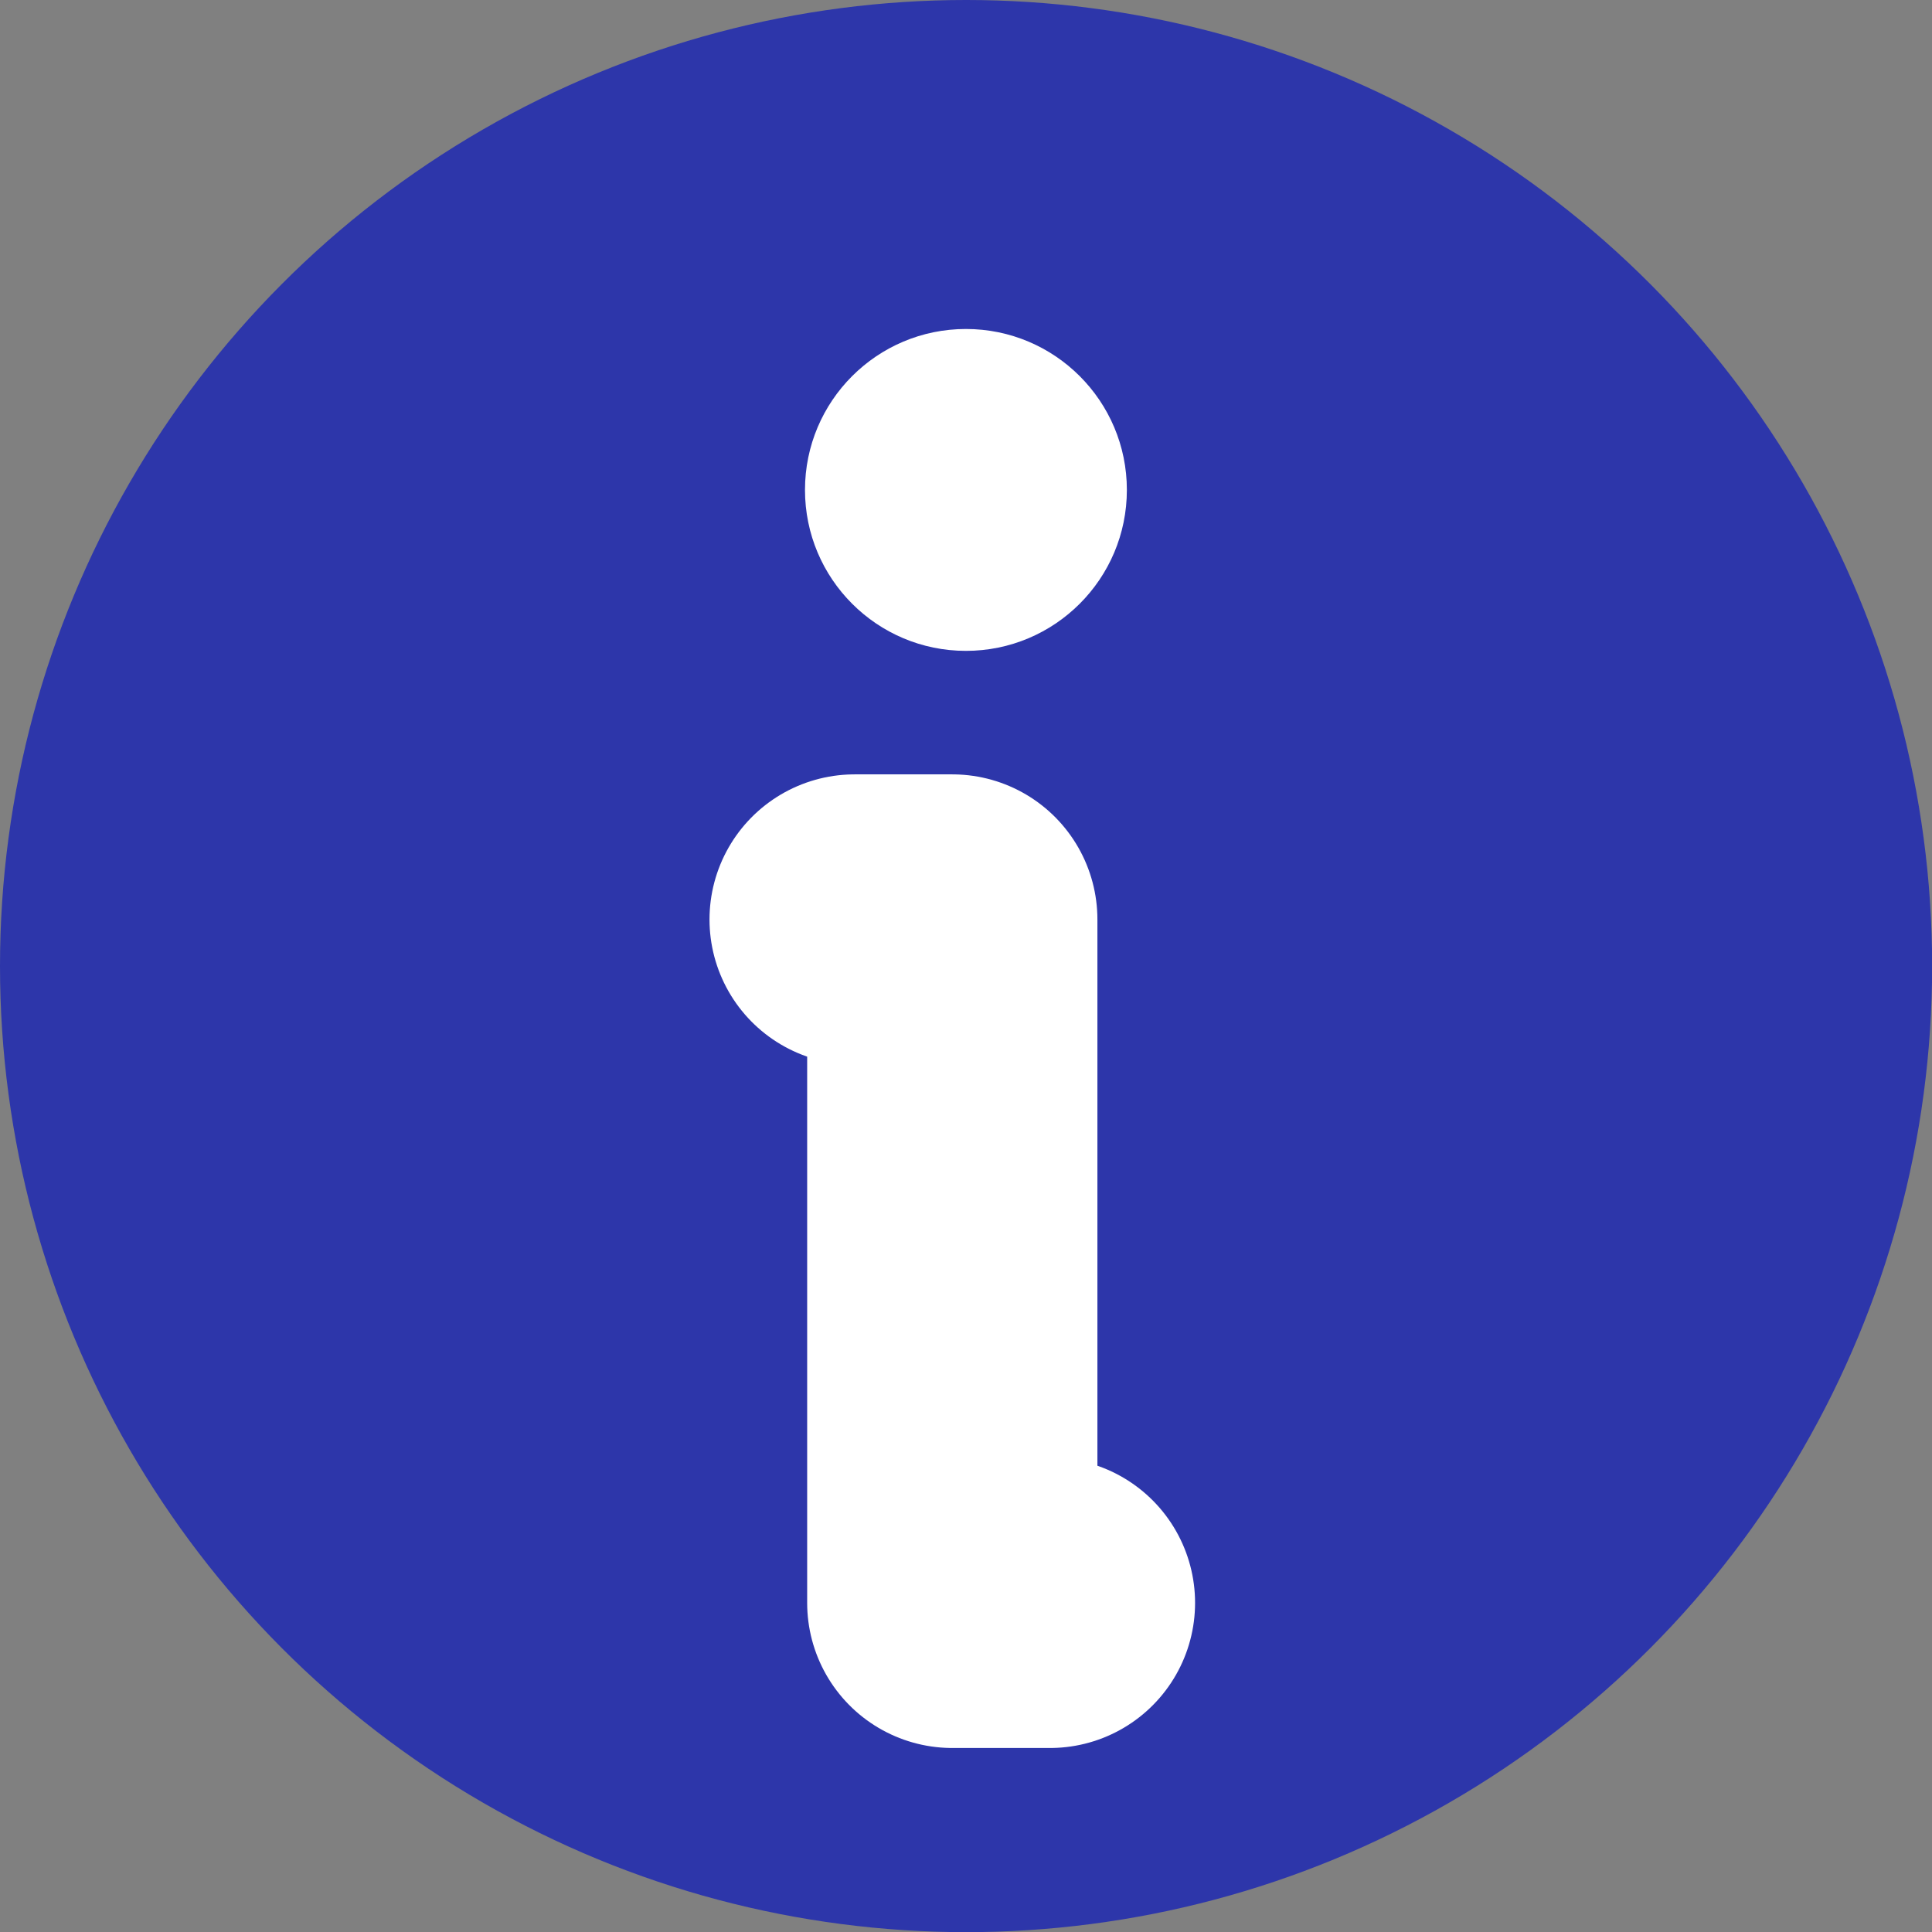 <svg xmlns="http://www.w3.org/2000/svg" width="13.313" height="13.313" viewBox="0 0 13.313 13.313">
  <rect x="0" y="0" width="13.313" height="13.313" fill="#808080" stroke="none"/>
  <g id="Group_13267" data-name="Group 13267" transform="translate(-327.597 -330.286)">
    <circle id="Ellipse_414" data-name="Ellipse 414" cx="6.657" cy="6.657" r="6.657" transform="translate(327.597 330.286)" fill="#2d36aa"/>
    <g id="Group_2766" data-name="Group 2766" transform="translate(333.144 332.553)">
      <path id="Path_6347" data-name="Path 6347" d="M120,120h.673v4.709h.673" transform="translate(-119.658 -115.931)" fill="none" stroke="#fff" stroke-linecap="round" stroke-linejoin="round" stroke-width="2"/>
      <circle id="Ellipse_405" data-name="Ellipse 405" cx="1.109" cy="1.109" r="1.109" transform="translate(0 0)" fill="#fff"/>
    </g>
  </g>
</svg>
